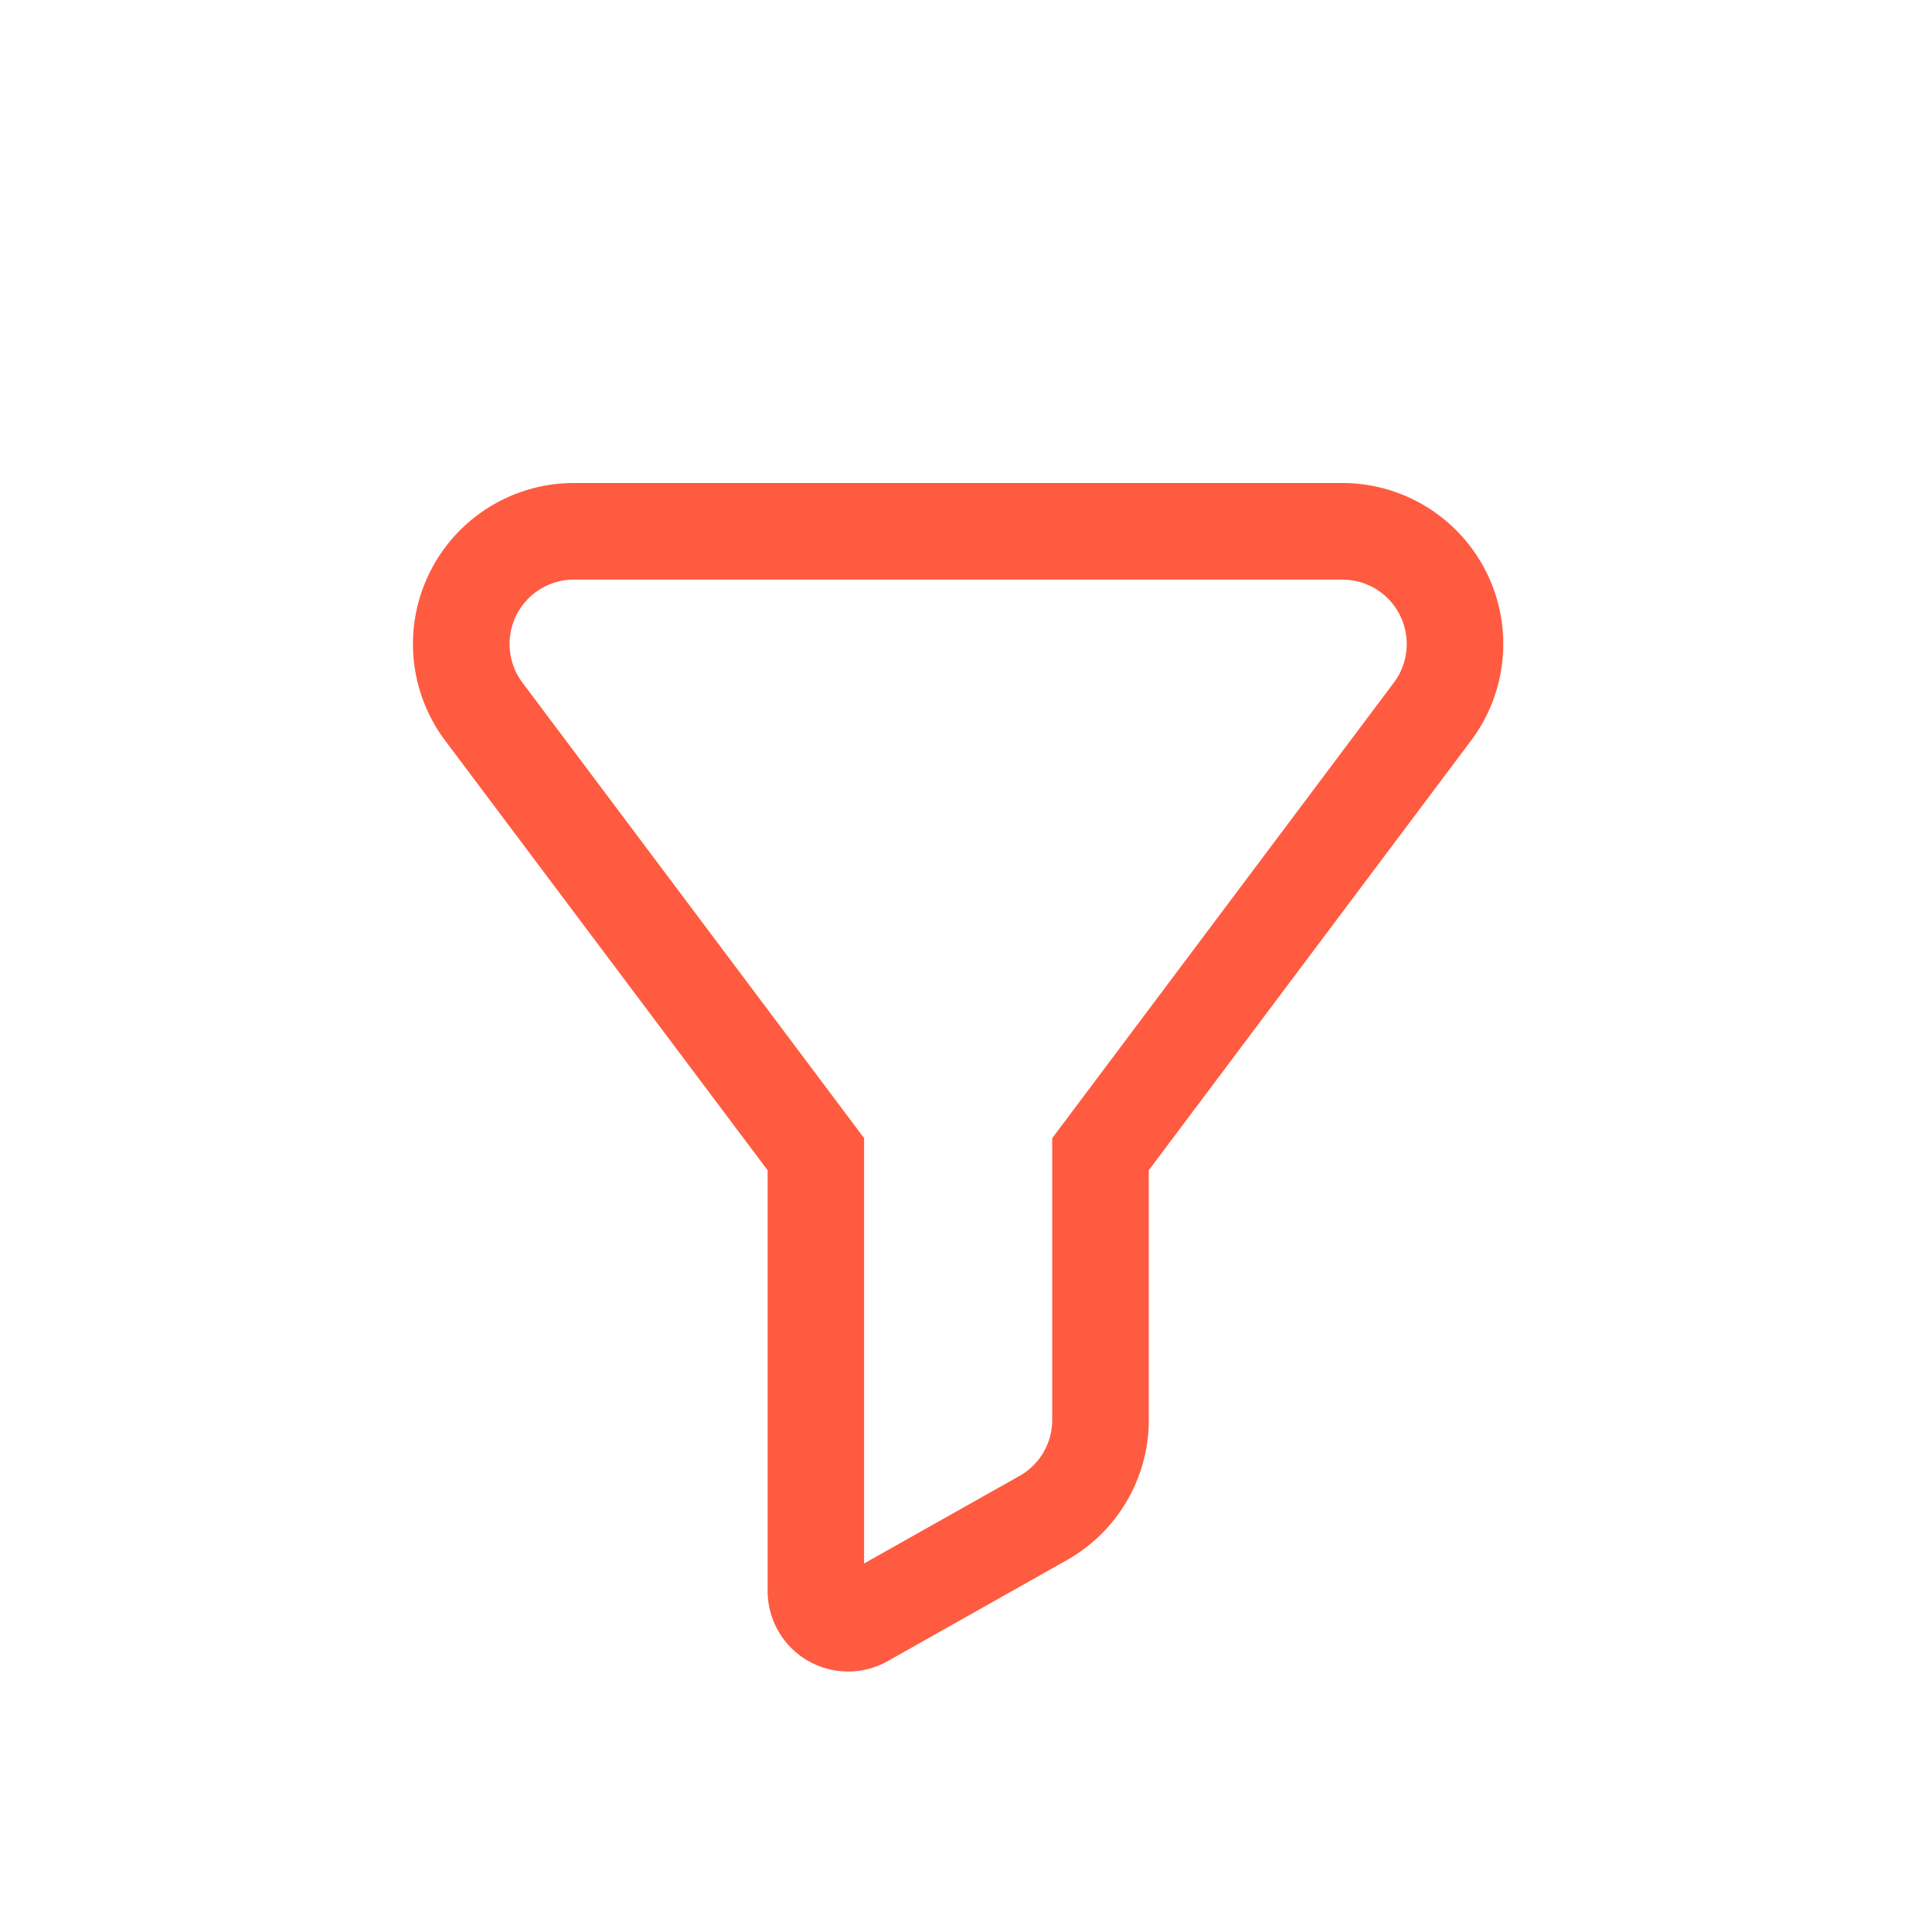 <svg xmlns="http://www.w3.org/2000/svg" width="24" height="24" viewBox="0 0 24 24">
    <path fill="#FF5B40" fill-rule="nonzero" d="M12.663 18.336a.8.8 0 0 0 .408-.697v-3.5l4.244-5.659a.8.8 0 0 0-.64-1.28H7.13a.8.8 0 0 0-.64 1.28l4.244 5.658v5.284l1.928-1.086zm1.608-.697a2 2 0 0 1-1.019 1.742l-2.226 1.255a1 1 0 0 1-1.49-.871v-5.227L5.53 9.2a2 2 0 0 1 1.6-3.2h9.544a2 2 0 0 1 1.6 3.2l-4.004 5.338v3.1z"/>
</svg>
